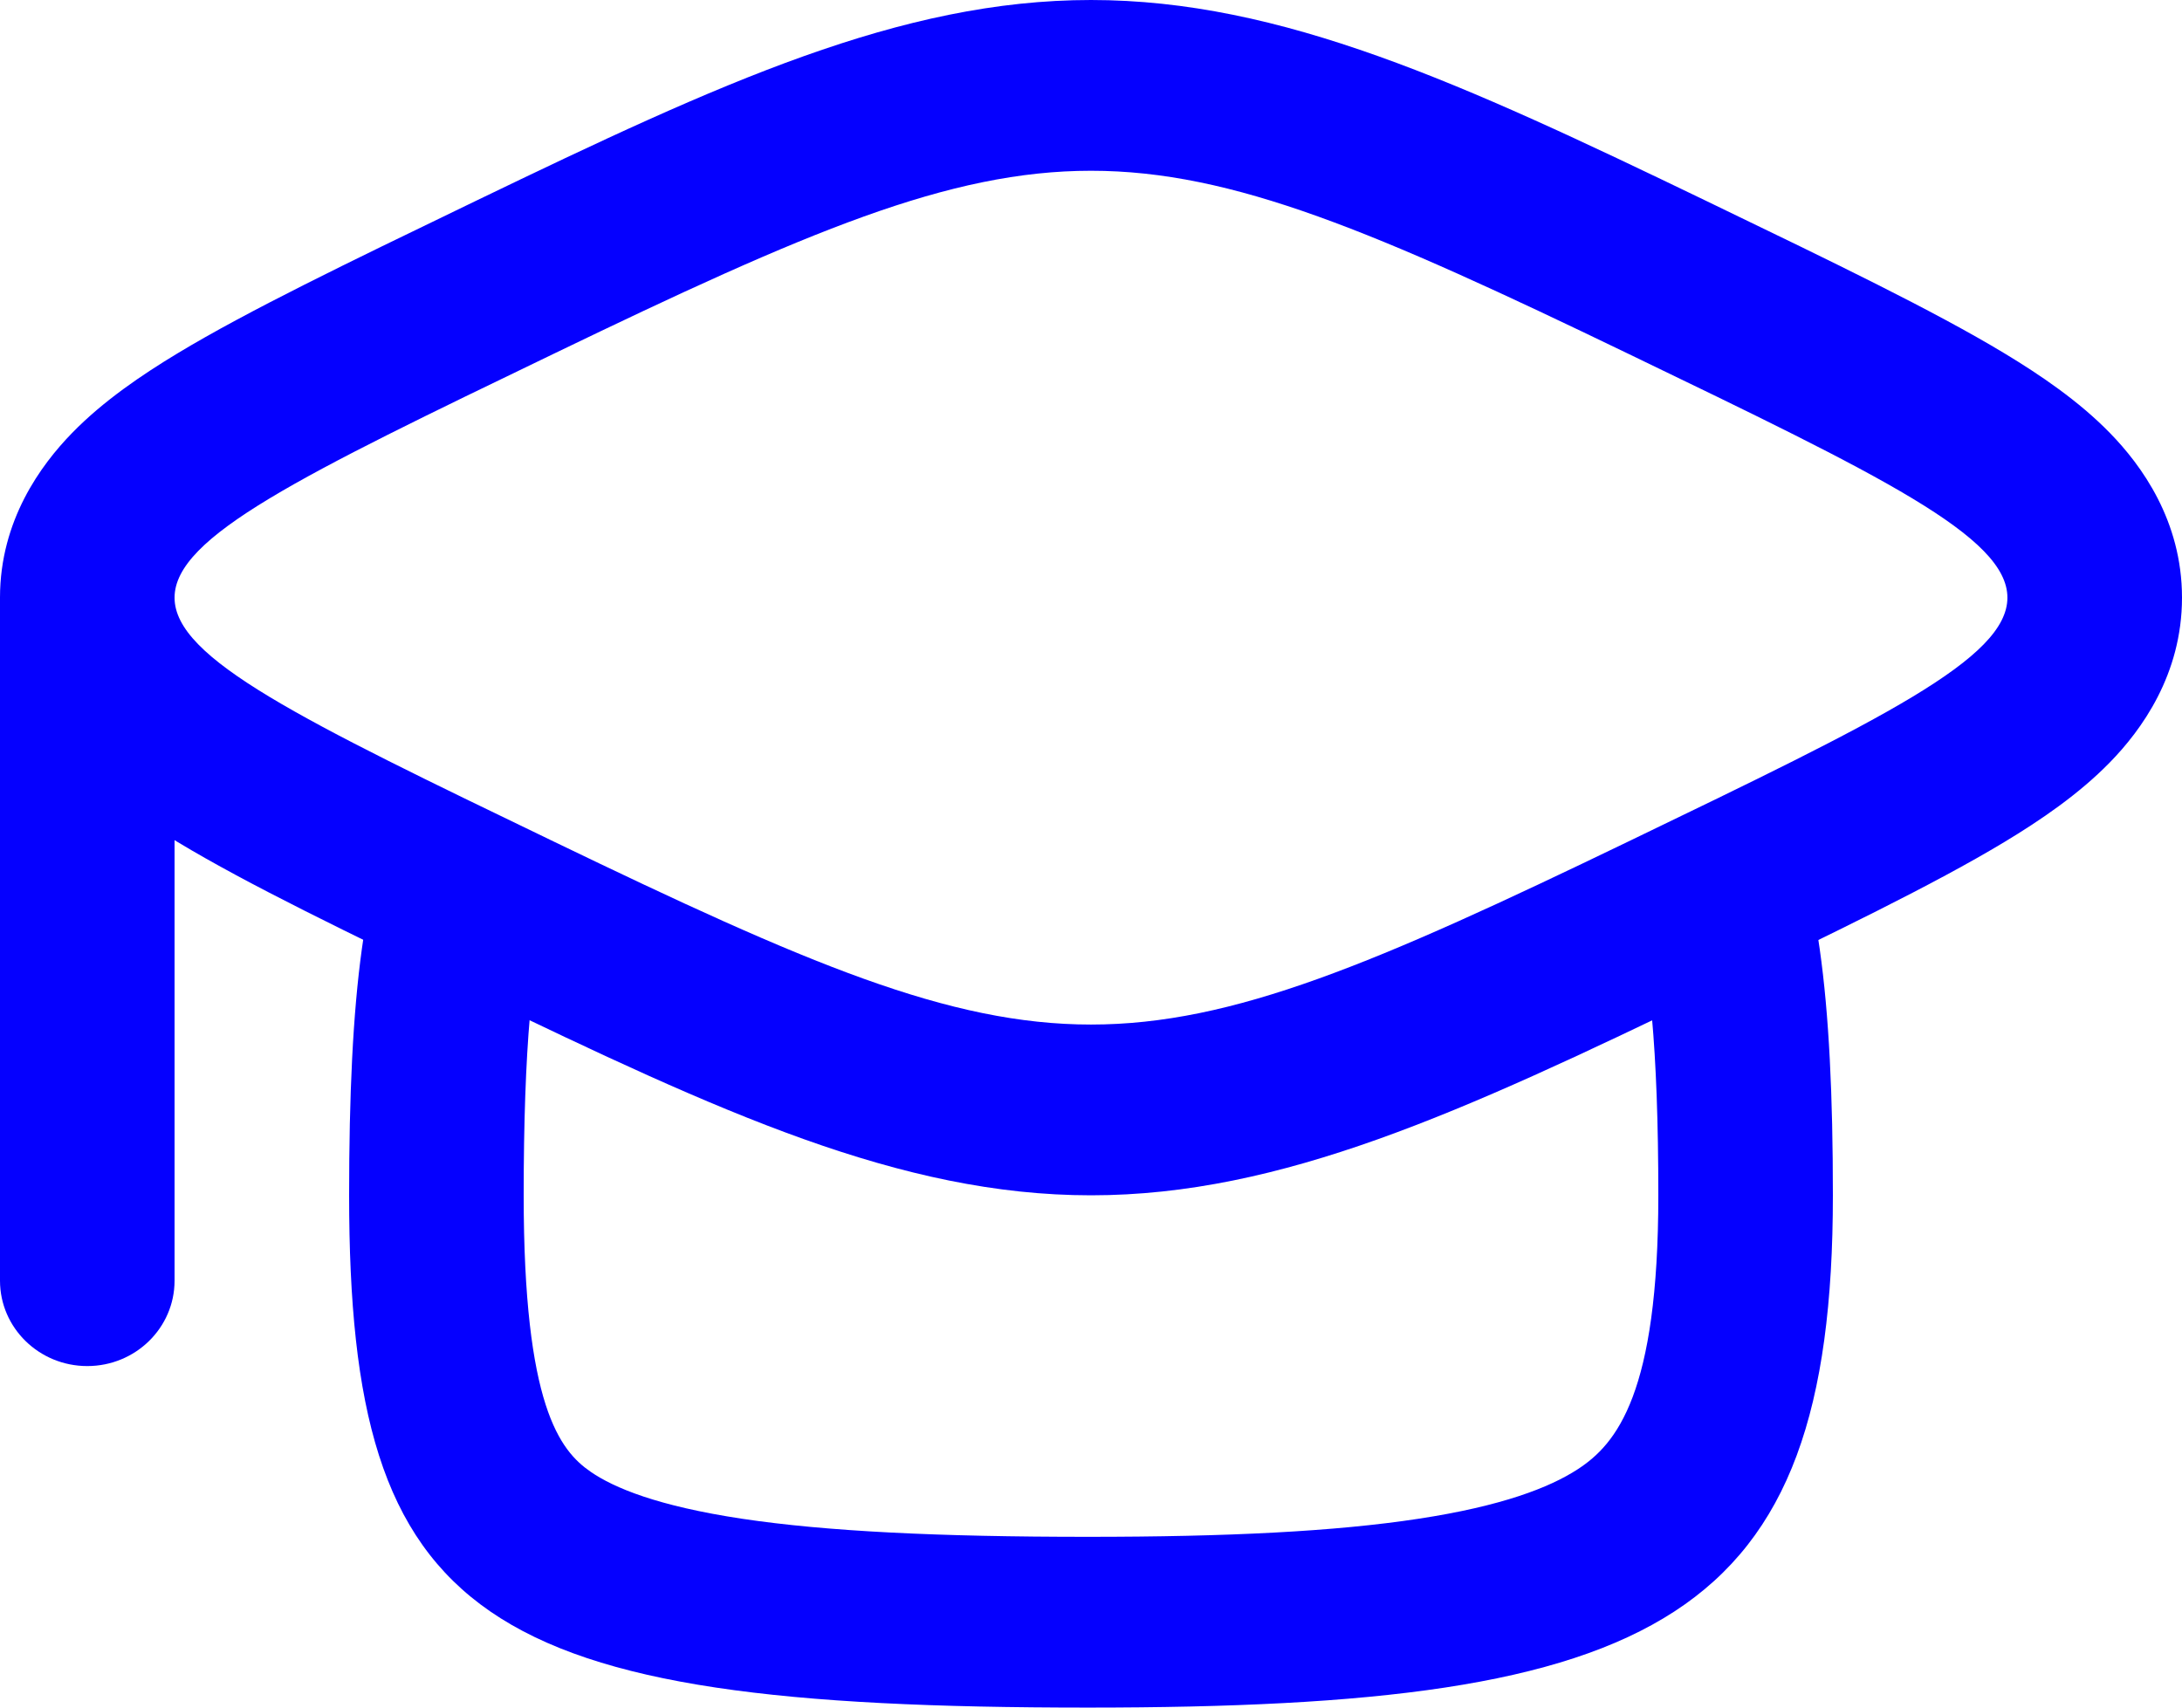 <svg width="23" height="18" viewBox="0 0 23 18" fill="none" xmlns="http://www.w3.org/2000/svg">
<g id="Education">
<path id="Subtract" d="M6.014 9.141C5.956 9.116 5.897 9.09 5.837 9.064C5.257 8.813 4.741 8.588 4.287 8.385C3.837 9.184 3.68 10.487 3.68 12.6C3.68 17.1 5.055 18 11.468 18C17.48 18 19.32 17.1 19.32 12.6C19.32 10.492 19.157 9.19 18.7 8.391C18.249 8.592 17.737 8.815 17.163 9.064C17.098 9.093 17.033 9.121 16.969 9.148C16.972 9.149 16.974 9.15 16.976 9.151L16.98 9.153C17.003 9.159 17.103 9.188 17.224 9.598C17.384 10.138 17.48 11.044 17.48 12.6C17.48 14.689 17.041 15.221 16.63 15.488C16.333 15.681 15.831 15.876 14.949 16.01C14.071 16.144 12.94 16.2 11.468 16.2C9.891 16.2 8.714 16.143 7.825 16.01C6.928 15.875 6.471 15.683 6.227 15.515C5.901 15.291 5.52 14.819 5.52 12.6C5.52 11.041 5.612 10.131 5.769 9.587C5.841 9.336 5.909 9.232 5.934 9.199C5.95 9.178 5.96 9.167 6.001 9.147C6.005 9.145 6.01 9.143 6.014 9.141Z" fill="#0500FF"/>
<path id="Union" fill-rule="evenodd" clip-rule="evenodd" d="M5.023 10.486C7.592 11.725 9.492 12.6 11.5 12.6C13.508 12.6 15.408 11.725 17.977 10.486L18.068 10.442C19.323 9.836 20.385 9.324 21.126 8.877C21.504 8.649 21.912 8.373 22.241 8.035C22.57 7.698 23 7.113 23 6.3C23 5.487 22.57 4.902 22.241 4.565C21.912 4.227 21.504 3.951 21.126 3.723C20.385 3.276 19.323 2.764 18.068 2.158L17.977 2.114C15.408 0.875 13.508 0 11.5 0C9.492 0 7.592 0.875 5.023 2.114L4.932 2.158C3.677 2.764 2.615 3.276 1.874 3.723C1.496 3.951 1.088 4.227 0.759 4.565C0.431 4.902 0.001 5.485 6.11436e-06 6.297C2.03935e-06 6.298 0 6.299 0 6.3V13.5C0 13.997 0.412 14.4 0.92 14.4C1.428 14.4 1.84 13.997 1.84 13.5L1.84 8.856C1.851 8.863 1.862 8.87 1.874 8.877C2.615 9.324 3.677 9.836 4.932 10.442L5.023 10.486ZM5.837 8.871C11.167 11.443 11.833 11.443 17.163 8.871C22.492 6.3 22.492 6.3 17.163 3.729C11.833 1.157 11.167 1.157 5.837 3.729C3.172 5.014 1.84 5.657 1.84 6.3C1.84 6.943 3.172 7.586 5.837 8.871Z" fill="#0500FF"/>
</g>
</svg>
